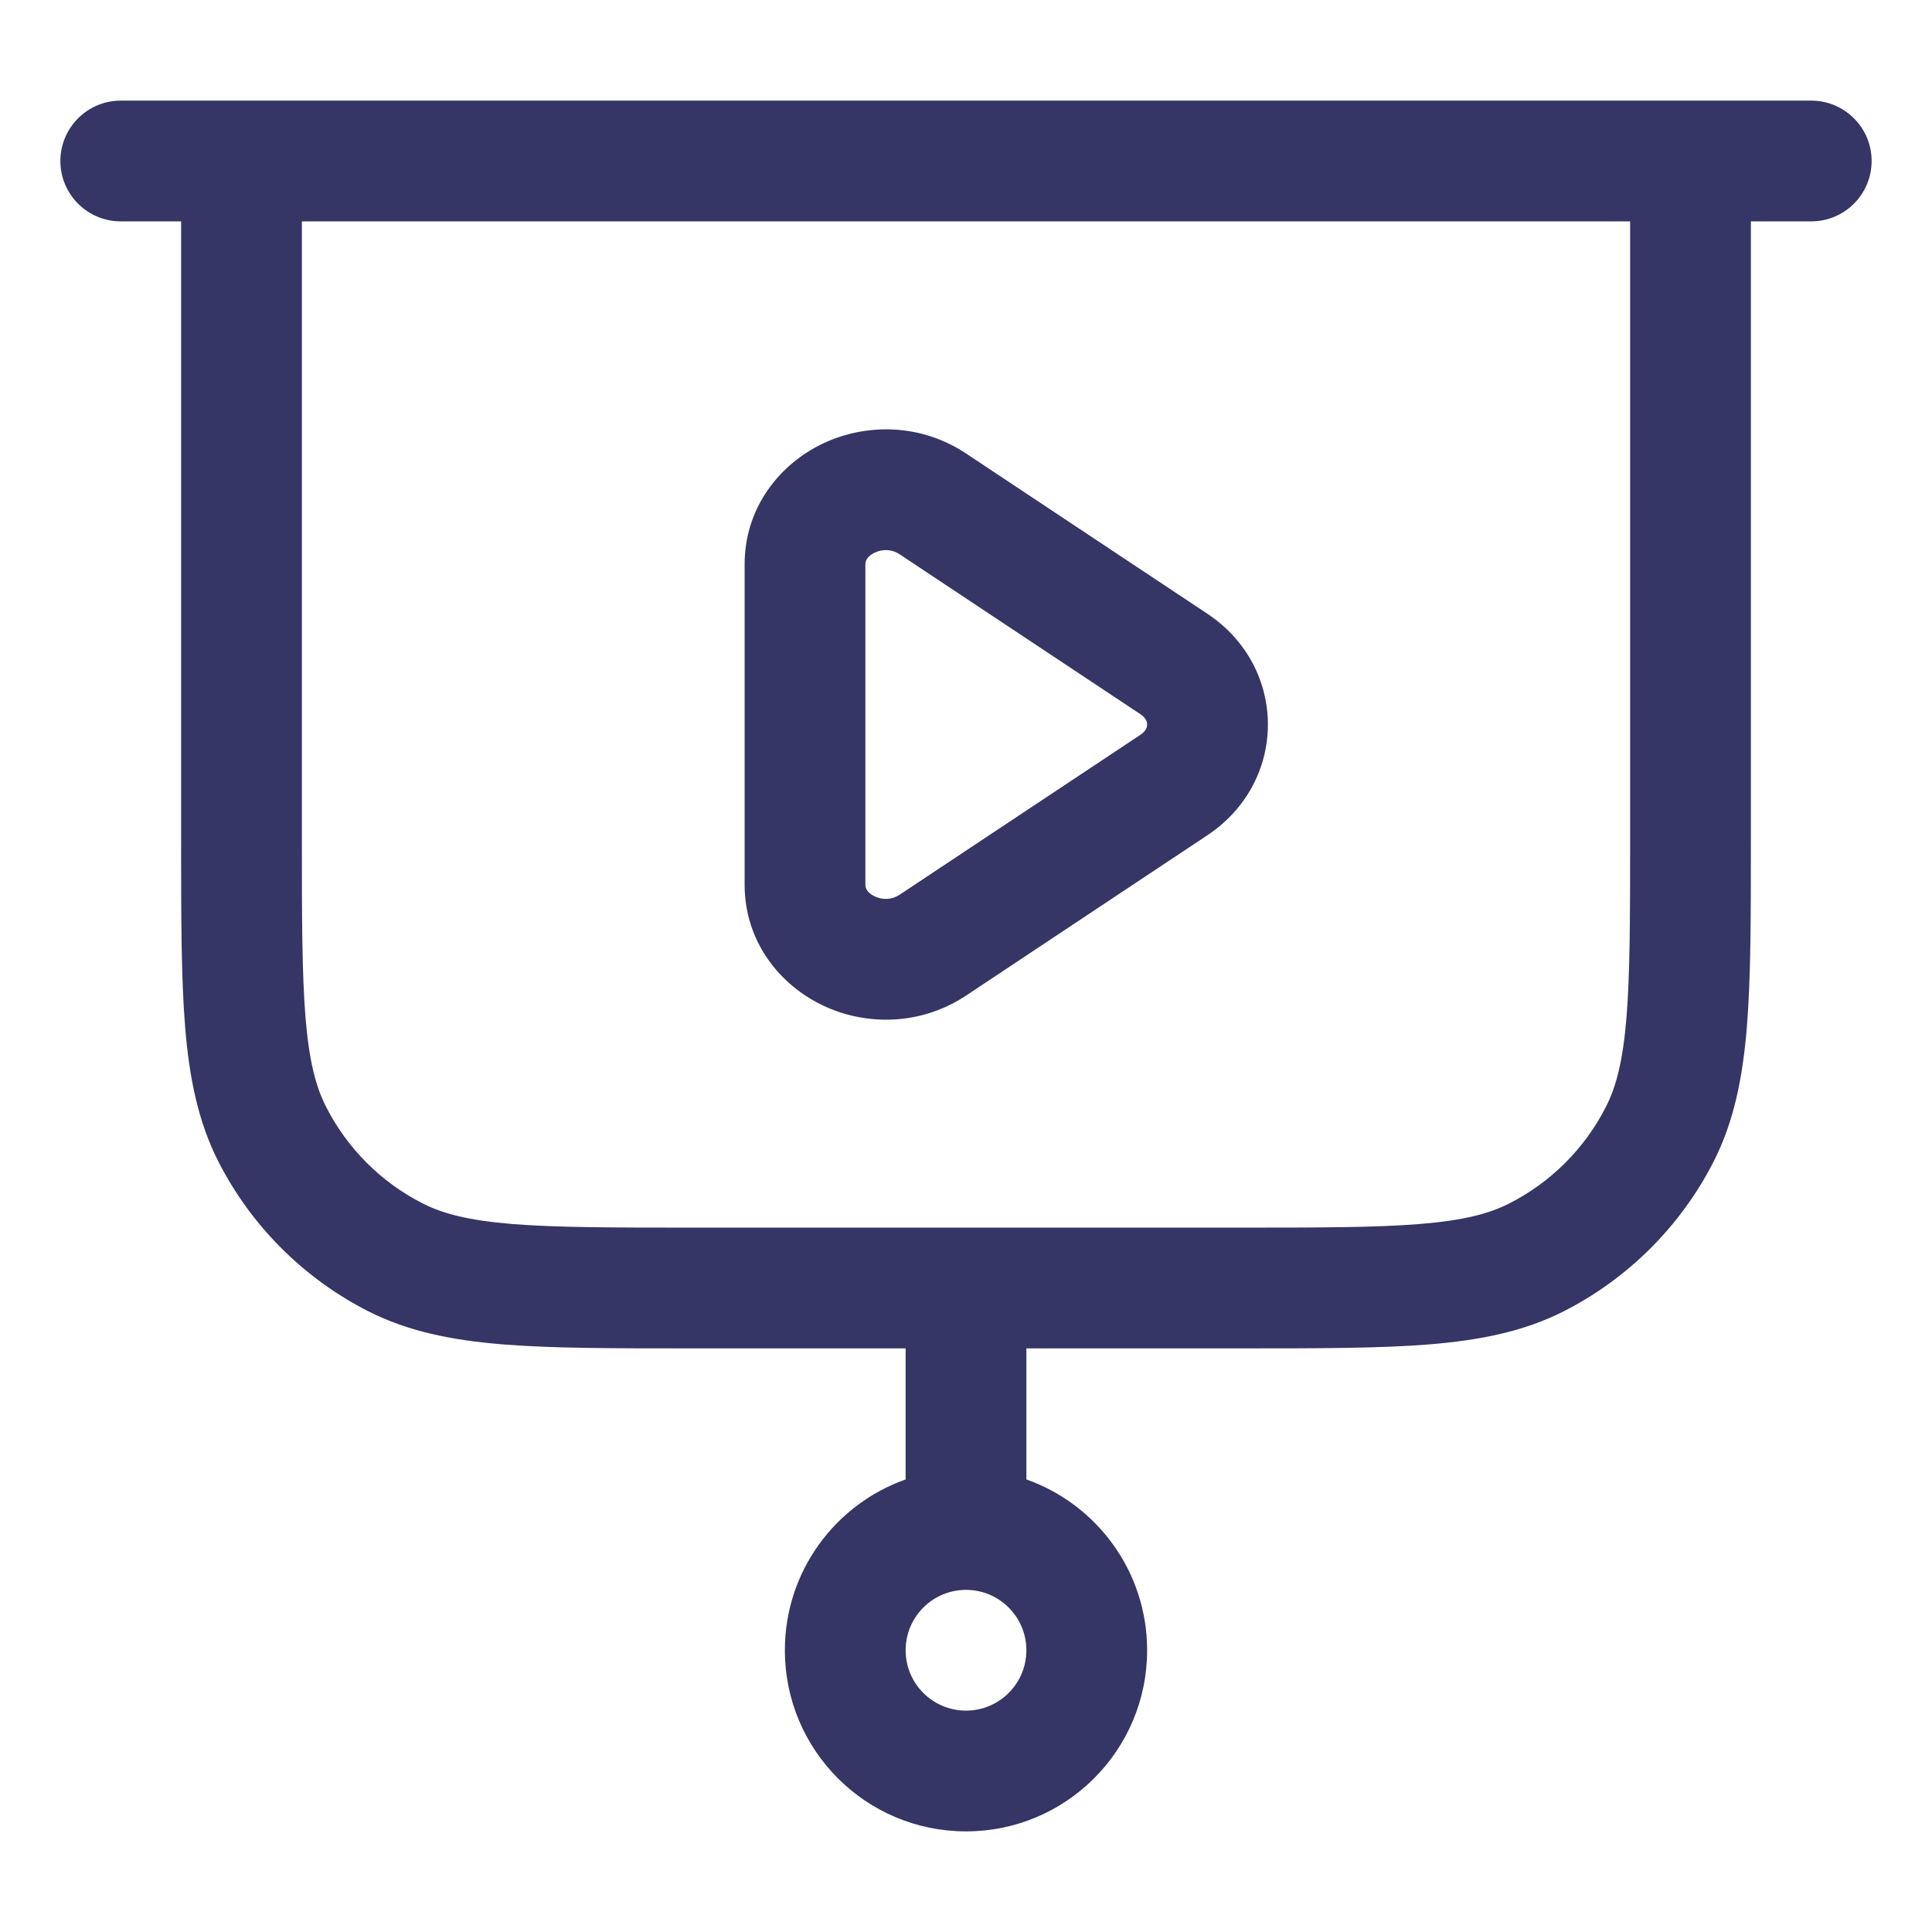 <svg width="24" height="24" viewBox="0 0 24 24" fill="none" xmlns="http://www.w3.org/2000/svg">
<path fill-rule="evenodd" clip-rule="evenodd" d="M12.003 5.635C11.432 5.255 10.754 5.259 10.224 5.509C9.694 5.76 9.25 6.297 9.25 7.011V10.989C9.25 11.704 9.694 12.24 10.224 12.491C10.753 12.742 11.432 12.745 12.003 12.366L14.998 10.376C16.001 9.71 16.001 8.29 14.998 7.624L12.003 5.635ZM10.75 7.011C10.75 6.971 10.769 6.911 10.866 6.865C10.965 6.818 11.081 6.823 11.173 6.884L14.168 8.873C14.238 8.92 14.25 8.969 14.25 9C14.25 9.031 14.238 9.081 14.168 9.127L11.173 11.116C11.081 11.178 10.965 11.182 10.866 11.135C10.769 11.089 10.75 11.03 10.75 10.989V7.011Z" fill="#353566"/>
<path fill-rule="evenodd" clip-rule="evenodd" d="M0.75 2C0.75 1.586 1.086 1.25 1.5 1.25H22.5C22.914 1.25 23.25 1.586 23.25 2C23.25 2.414 22.914 2.75 22.5 2.75H21.75V10.433C21.75 11.385 21.75 12.146 21.7 12.76C21.648 13.39 21.54 13.932 21.287 14.43C20.879 15.229 20.229 15.879 19.43 16.287C18.932 16.54 18.39 16.648 17.76 16.7C17.146 16.75 16.385 16.75 15.433 16.75H12.75V18.378C13.624 18.687 14.25 19.52 14.25 20.5C14.25 21.743 13.243 22.75 12 22.75C10.757 22.75 9.75 21.743 9.75 20.5C9.75 19.52 10.376 18.687 11.25 18.378V16.75H8.567C7.615 16.75 6.854 16.75 6.24 16.7C5.61 16.648 5.068 16.54 4.571 16.287C3.771 15.879 3.121 15.229 2.713 14.43C2.46 13.932 2.352 13.39 2.3 12.76C2.25 12.146 2.25 11.385 2.25 10.433L2.25 2.75H1.5C1.086 2.75 0.75 2.414 0.75 2ZM11.25 20.5C11.25 20.086 11.586 19.75 12 19.75C12.414 19.75 12.75 20.086 12.75 20.5C12.75 20.914 12.414 21.25 12 21.25C11.586 21.25 11.25 20.914 11.25 20.5ZM15.4 15.25H8.6C7.608 15.25 6.908 15.249 6.362 15.205C5.825 15.161 5.503 15.078 5.252 14.95C4.734 14.687 4.313 14.266 4.05 13.748C3.922 13.498 3.839 13.175 3.795 12.638C3.751 12.092 3.75 11.393 3.75 10.4V2.75H20.25V10.4C20.25 11.393 20.249 12.092 20.205 12.638C20.161 13.175 20.078 13.498 19.95 13.748C19.687 14.266 19.266 14.687 18.748 14.95C18.497 15.078 18.175 15.161 17.638 15.205C17.092 15.249 16.392 15.25 15.4 15.25Z" fill="#353566"/>
</svg>

